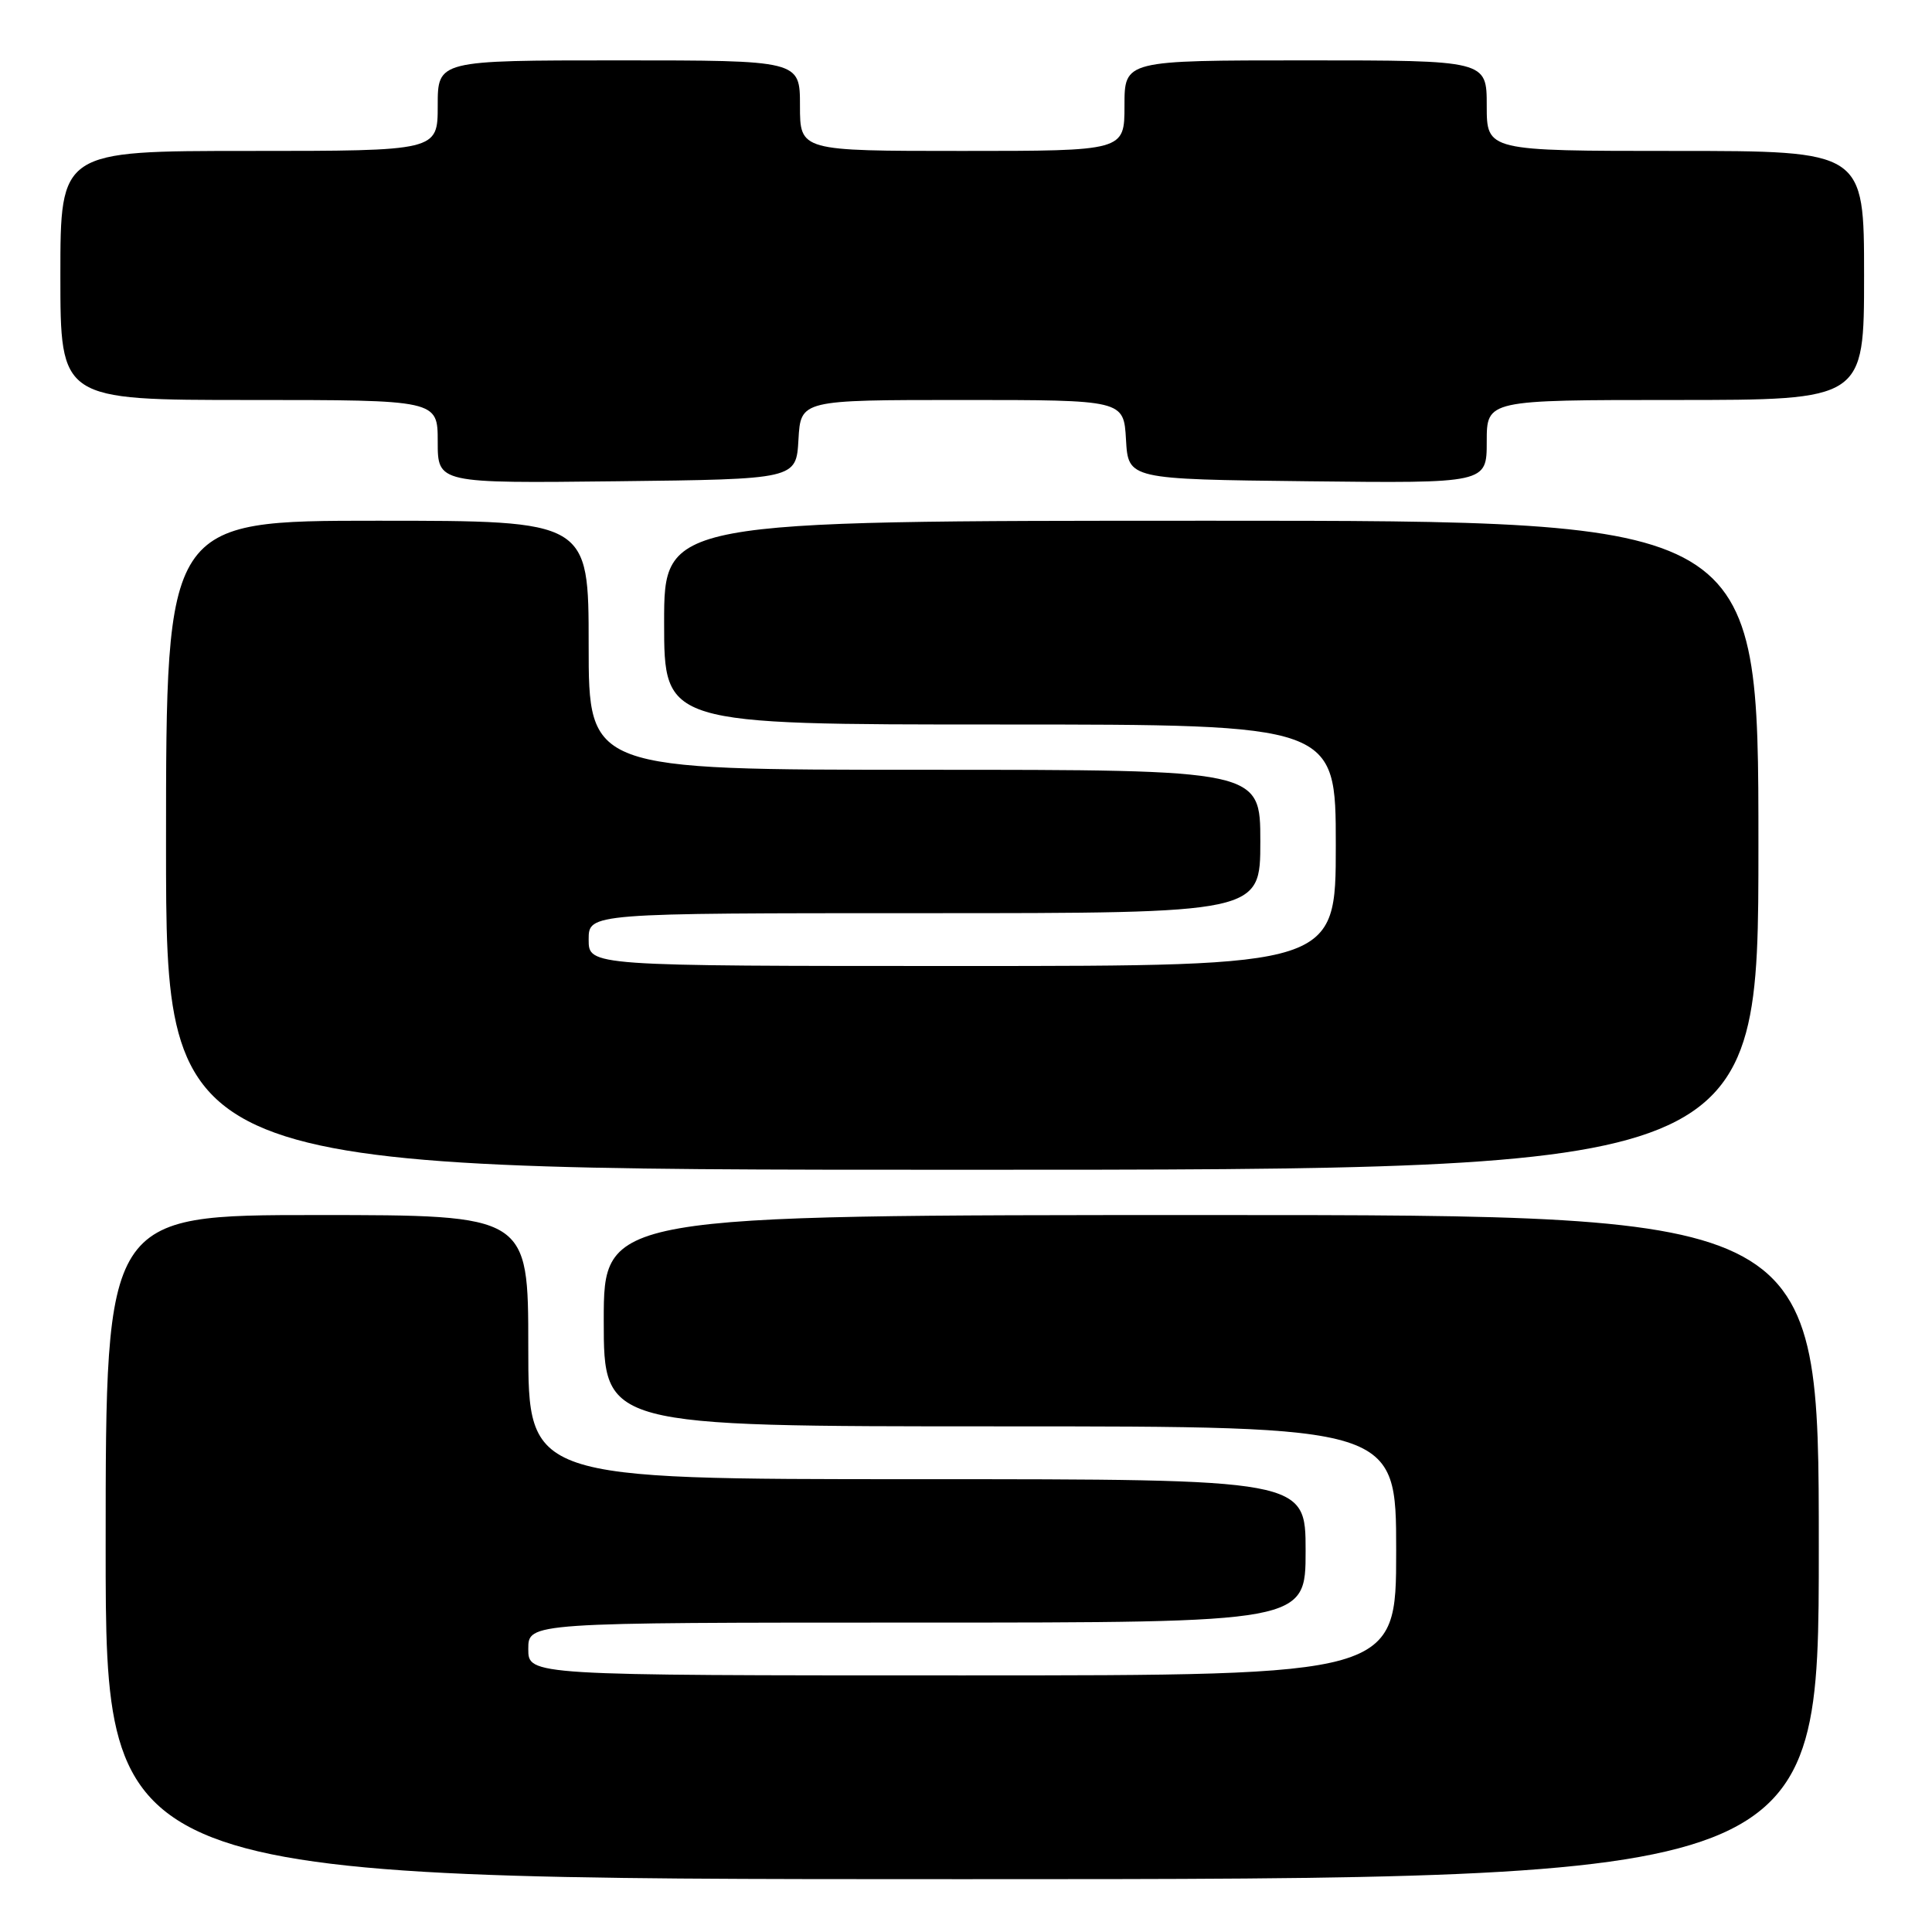 <?xml version="1.0" encoding="UTF-8" standalone="no"?>
<!DOCTYPE svg PUBLIC "-//W3C//DTD SVG 1.1//EN" "http://www.w3.org/Graphics/SVG/1.1/DTD/svg11.dtd" >
<svg xmlns="http://www.w3.org/2000/svg" xmlns:xlink="http://www.w3.org/1999/xlink" version="1.1" viewBox="0 0 256 256">
 <g >
 <path fill="currentColor"
d=" M 241.00 205.00 C 241.00 161.00 241.00 161.00 160.50 161.00 C 80.00 161.00 80.00 161.00 80.00 175.00 C 80.00 189.00 80.00 189.00 132.50 189.00 C 185.00 189.00 185.00 189.00 185.00 205.50 C 185.00 222.00 185.00 222.00 127.50 222.00 C 70.00 222.00 70.00 222.00 70.00 218.50 C 70.00 215.00 70.00 215.00 121.50 215.00 C 173.00 215.00 173.00 215.00 173.00 205.50 C 173.00 196.00 173.00 196.00 121.50 196.00 C 70.00 196.00 70.00 196.00 70.00 178.50 C 70.00 161.00 70.00 161.00 42.00 161.00 C 14.00 161.00 14.00 161.00 14.00 205.00 C 14.00 249.00 14.00 249.00 127.50 249.00 C 241.00 249.00 241.00 249.00 241.00 205.00 Z  M 233.00 112.00 C 233.00 69.00 233.00 69.00 160.50 69.00 C 88.00 69.00 88.00 69.00 88.00 82.50 C 88.00 96.00 88.00 96.00 132.50 96.00 C 177.00 96.00 177.00 96.00 177.00 112.00 C 177.00 128.00 177.00 128.00 127.50 128.00 C 78.00 128.00 78.00 128.00 78.00 124.50 C 78.00 121.00 78.00 121.00 122.50 121.00 C 167.00 121.00 167.00 121.00 167.00 111.50 C 167.00 102.00 167.00 102.00 122.50 102.00 C 78.00 102.00 78.00 102.00 78.00 85.50 C 78.00 69.00 78.00 69.00 50.00 69.00 C 22.00 69.00 22.00 69.00 22.00 112.00 C 22.00 155.00 22.00 155.00 127.50 155.00 C 233.00 155.00 233.00 155.00 233.00 112.00 Z  M 105.80 58.25 C 106.10 53.00 106.10 53.00 127.50 53.00 C 148.90 53.00 148.90 53.00 149.20 58.25 C 149.50 63.50 149.50 63.50 173.25 63.77 C 197.00 64.04 197.00 64.04 197.00 58.52 C 197.00 53.00 197.00 53.00 222.00 53.00 C 247.00 53.00 247.00 53.00 247.00 36.50 C 247.00 20.00 247.00 20.00 222.00 20.00 C 197.00 20.00 197.00 20.00 197.00 14.00 C 197.00 8.00 197.00 8.00 173.00 8.00 C 149.00 8.00 149.00 8.00 149.00 14.00 C 149.00 20.00 149.00 20.00 127.50 20.00 C 106.00 20.00 106.00 20.00 106.00 14.00 C 106.00 8.00 106.00 8.00 82.00 8.00 C 58.00 8.00 58.00 8.00 58.00 14.00 C 58.00 20.00 58.00 20.00 33.00 20.00 C 8.00 20.00 8.00 20.00 8.00 36.50 C 8.00 53.00 8.00 53.00 33.00 53.00 C 58.00 53.00 58.00 53.00 58.00 58.52 C 58.00 64.04 58.00 64.04 81.75 63.77 C 105.50 63.50 105.50 63.50 105.80 58.25 Z "/>
</g>
</svg>